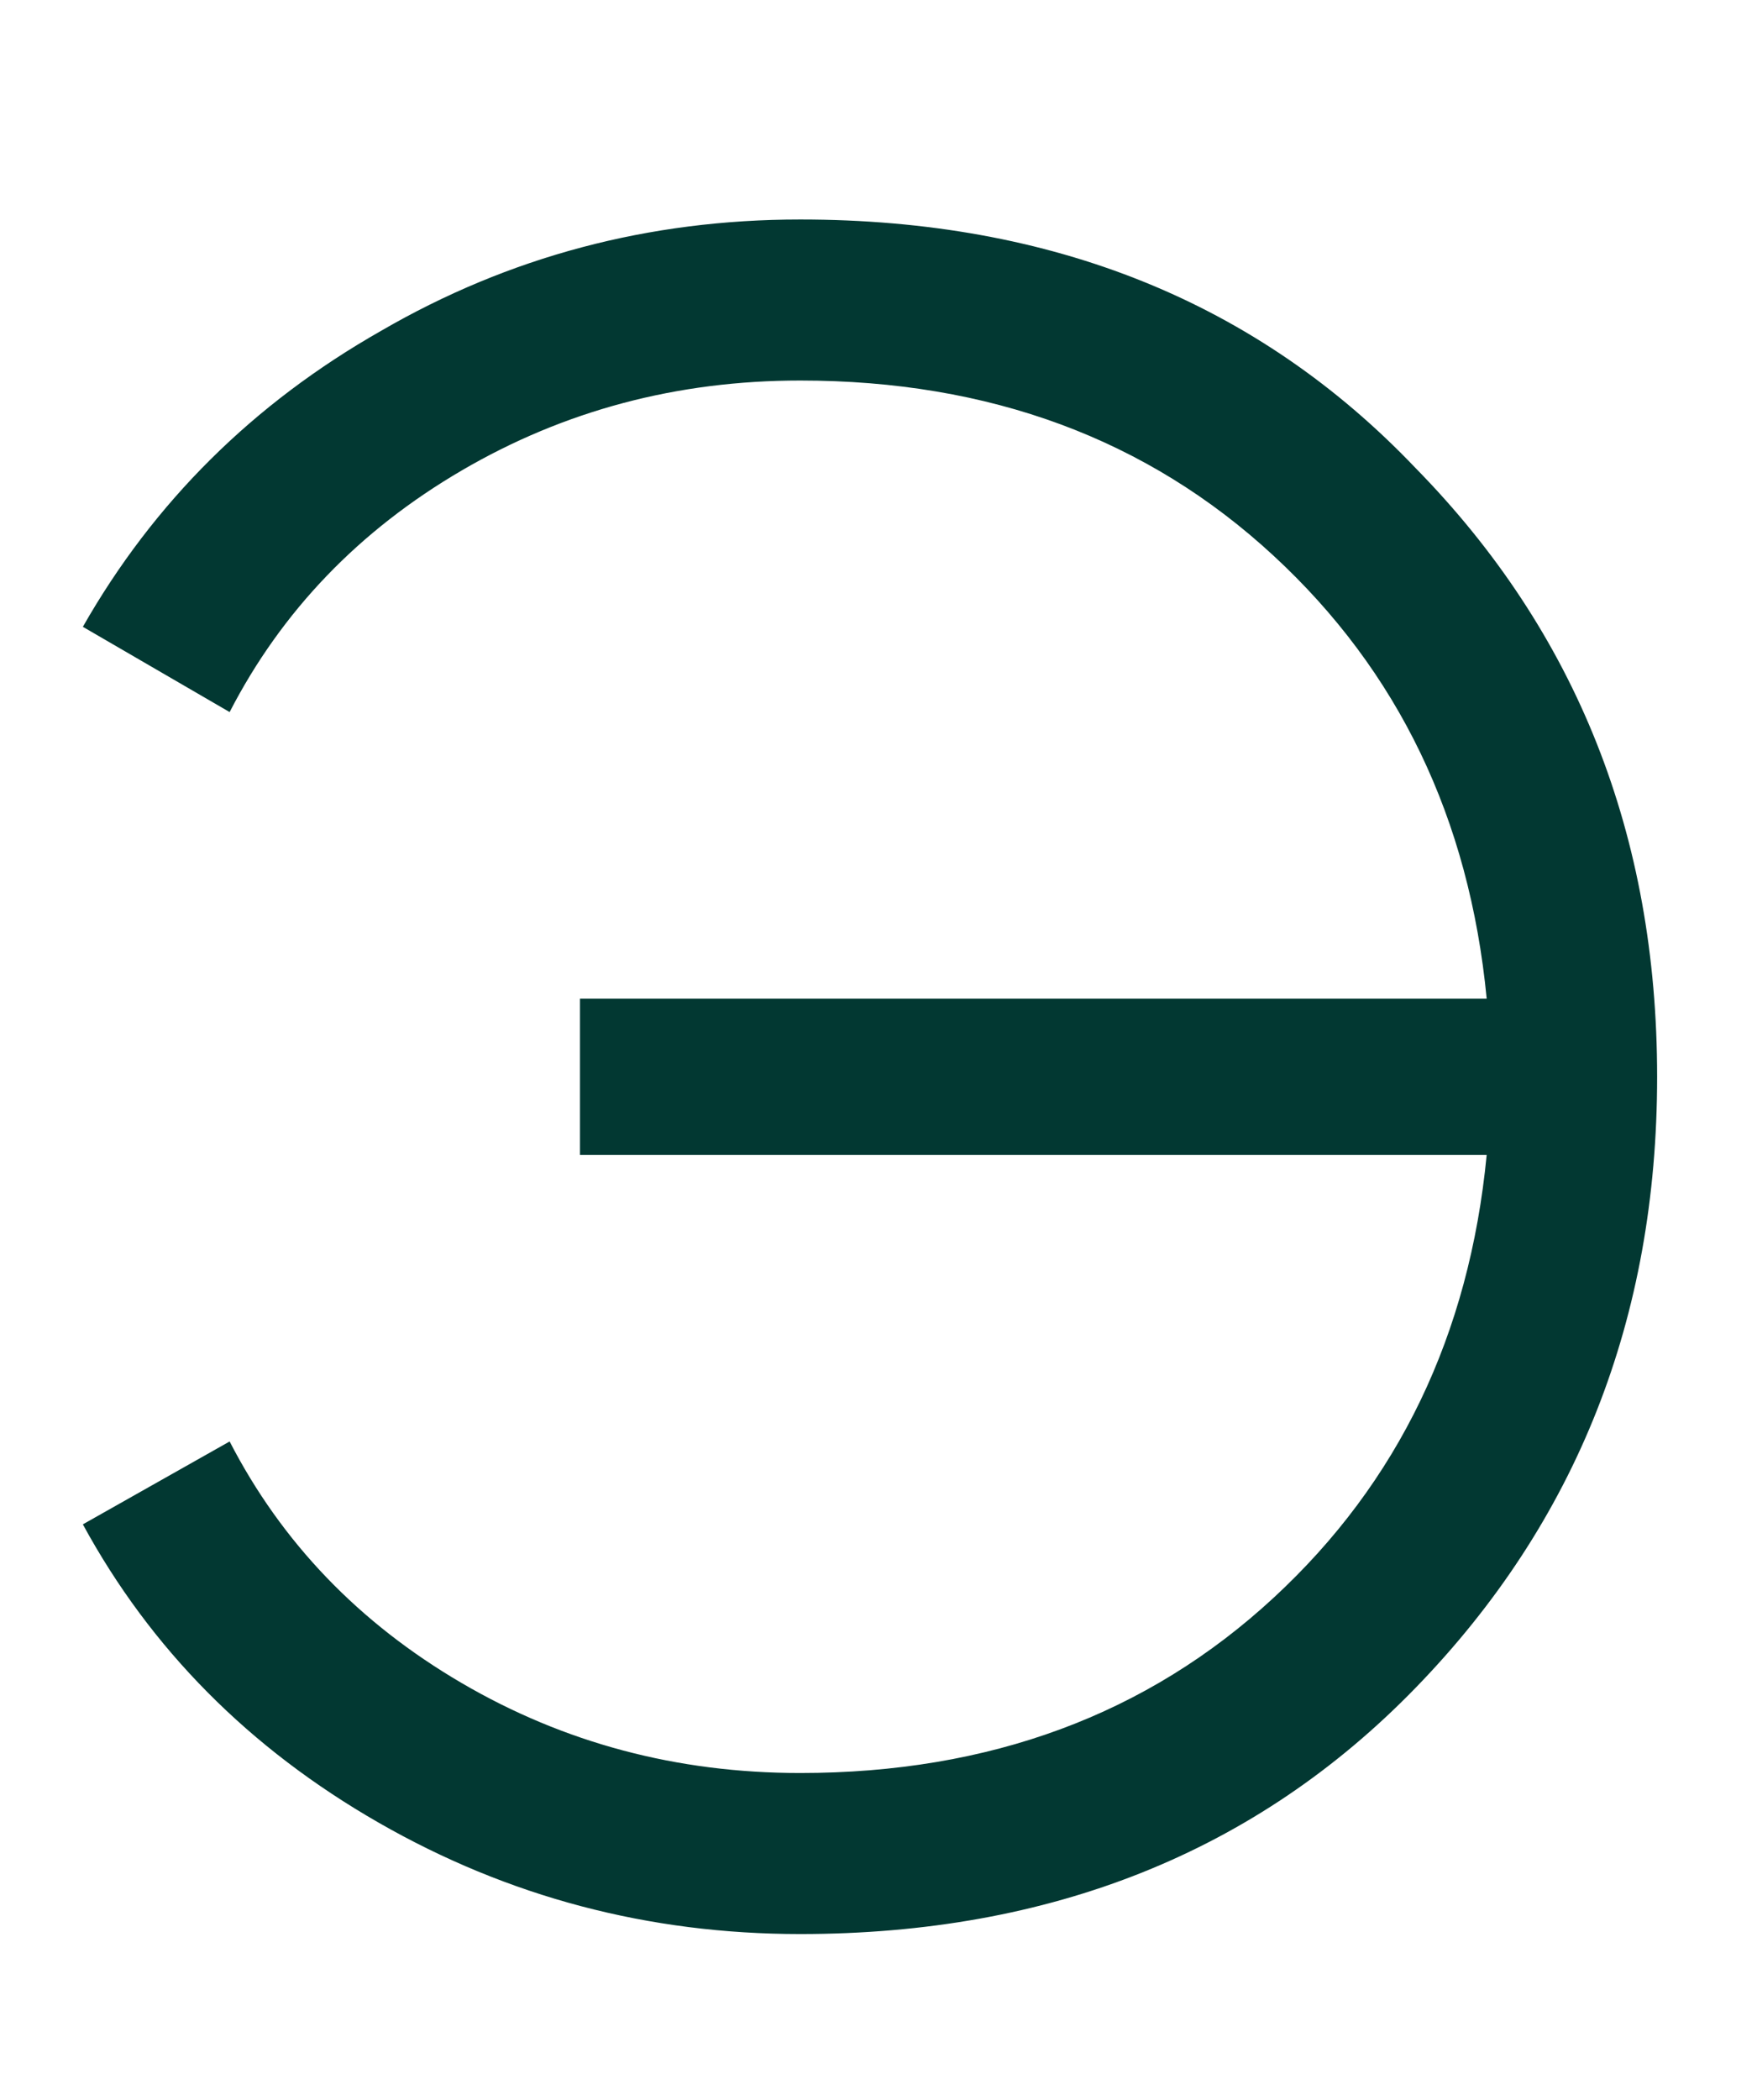 <svg width="190" height="227" viewBox="0 0 190 227" fill="none" xmlns="http://www.w3.org/2000/svg">
<g clip-path="url(#clip0_260_15)">
<path d="M86.528 23.728C113.835 23.728 136.021 32.688 153.088 50.608C170.496 68.357 179.2 90.288 179.2 116.4C179.2 142.512 170.496 164.528 153.088 182.448C135.851 200.197 113.664 209.072 86.528 209.072C70.144 209.072 54.955 205.061 40.96 197.04C26.965 189.019 16.299 178.267 8.96 164.784L24.832 155.824C30.464 166.747 38.827 175.451 49.92 181.936C61.013 188.421 73.216 191.664 86.528 191.664C107.008 191.664 124.075 185.349 137.728 172.72C151.211 160.261 158.891 144.304 160.768 124.848H62.72V107.952H160.768C158.891 88.496 151.211 72.539 137.728 60.08C124.075 47.451 107.008 41.136 86.528 41.136C73.216 41.136 61.013 44.379 49.92 50.864C38.827 57.349 30.464 66.053 24.832 76.976L8.96 67.76C16.64 54.277 27.392 43.611 41.216 35.76C55.04 27.739 70.144 23.728 86.528 23.728Z" fill="#023832"/>
</g>
<defs>
<clipPath id="clip0_260_15">
<rect width="190" height="227" fill="white"/>
</clipPath>
</defs>
</svg>
